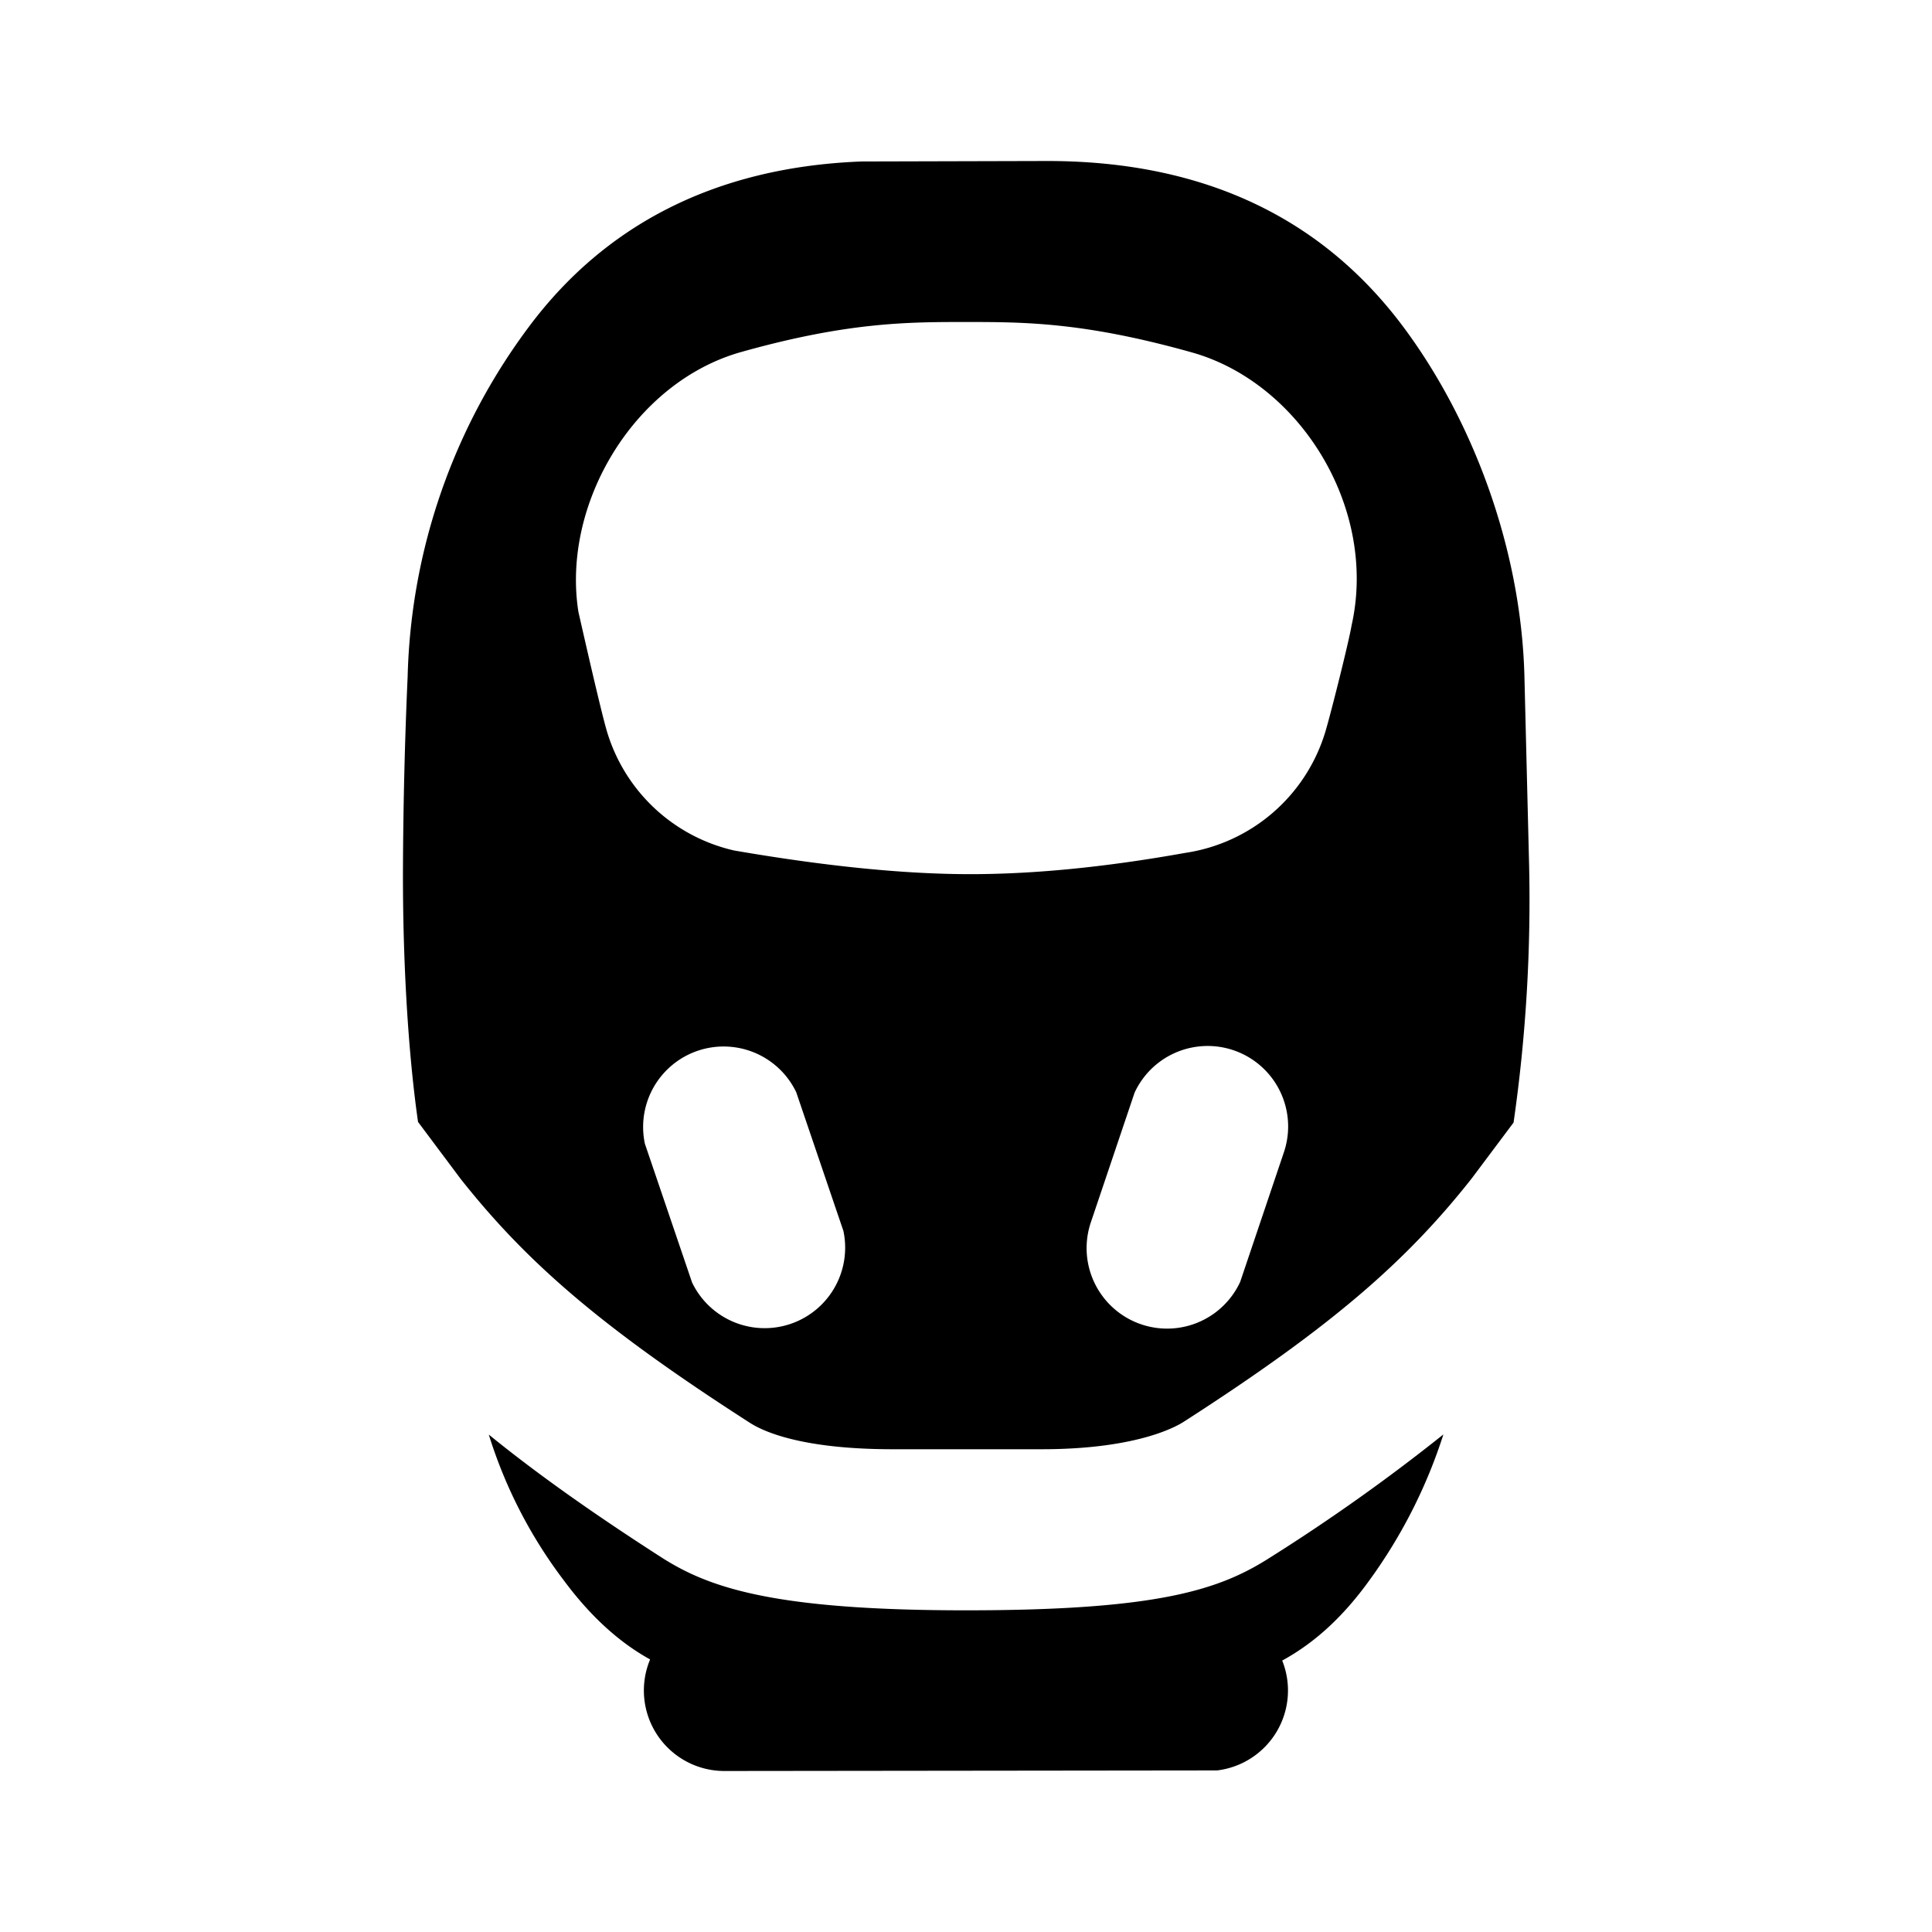 <svg id="icon" height="24" viewBox="0 0 24 24" width="24" xmlns="http://www.w3.org/2000/svg"><path d="m17.93 17.82a6.39 6.39 0 0 1 -.915 1.806c-.304.423-.654.766-1.087 1.002a1 1 0 0 1 -.81 1.365l-6.119.007a1 1 0 0 1 -.923-1.386c-.364-.2-.728-.517-1.072-.982a5.872 5.872 0 0 1 -.932-1.811c.584.475 1.276.967 2.136 1.52.588.378 1.383.663 3.791.663s3.16-.258 3.79-.663a23.564 23.564 0 0 0 2.14-1.521zm-4.92-15.82c2.01 0 3.44.756 4.407 2.04.885 1.178 1.48 2.786 1.52 4.363l.057 2.299a19.35 19.35 0 0 1 -.192 3.243l-.523.698c-.811 1.027-1.735 1.836-3.57 3.016-.05.032-.525.344-1.77.344h-1.848c-1.311 0-1.725-.296-1.8-.344-1.835-1.18-2.759-1.99-3.57-3.016l-.528-.706c-.124-.865-.193-2.024-.187-3.192.004-.778.023-1.559.058-2.342a7.571 7.571 0 0 1 1.52-4.362c.918-1.22 2.268-1.964 4.118-2.035zm1.084 11.574-.543 1.61a1 1 0 0 0 1.855.74l.543-1.61a1 1 0 0 0 -1.855-.74zm-4.203-.006a1 1 0 0 0 -1.88.64l.586 1.723a1 1 0 0 0 1.88-.64zm2.11-9.568c-.718 0-1.469 0-2.798.374-1.329.376-2.228 1.888-2.018 3.226.186.82.304 1.316.355 1.487a2.148 2.148 0 0 0 1.579 1.478c1.113.192 2.073.29 2.882.294.81.004 1.717-.084 2.722-.264a2.148 2.148 0 0 0 1.742-1.508c.074-.25.293-1.125.324-1.314.33-1.459-.641-3.02-1.986-3.396-1.343-.377-2.086-.377-2.803-.377z" fill="#282D37" style="fill: currentColor;fill: currentColor" fill-rule="evenodd"/></svg>
